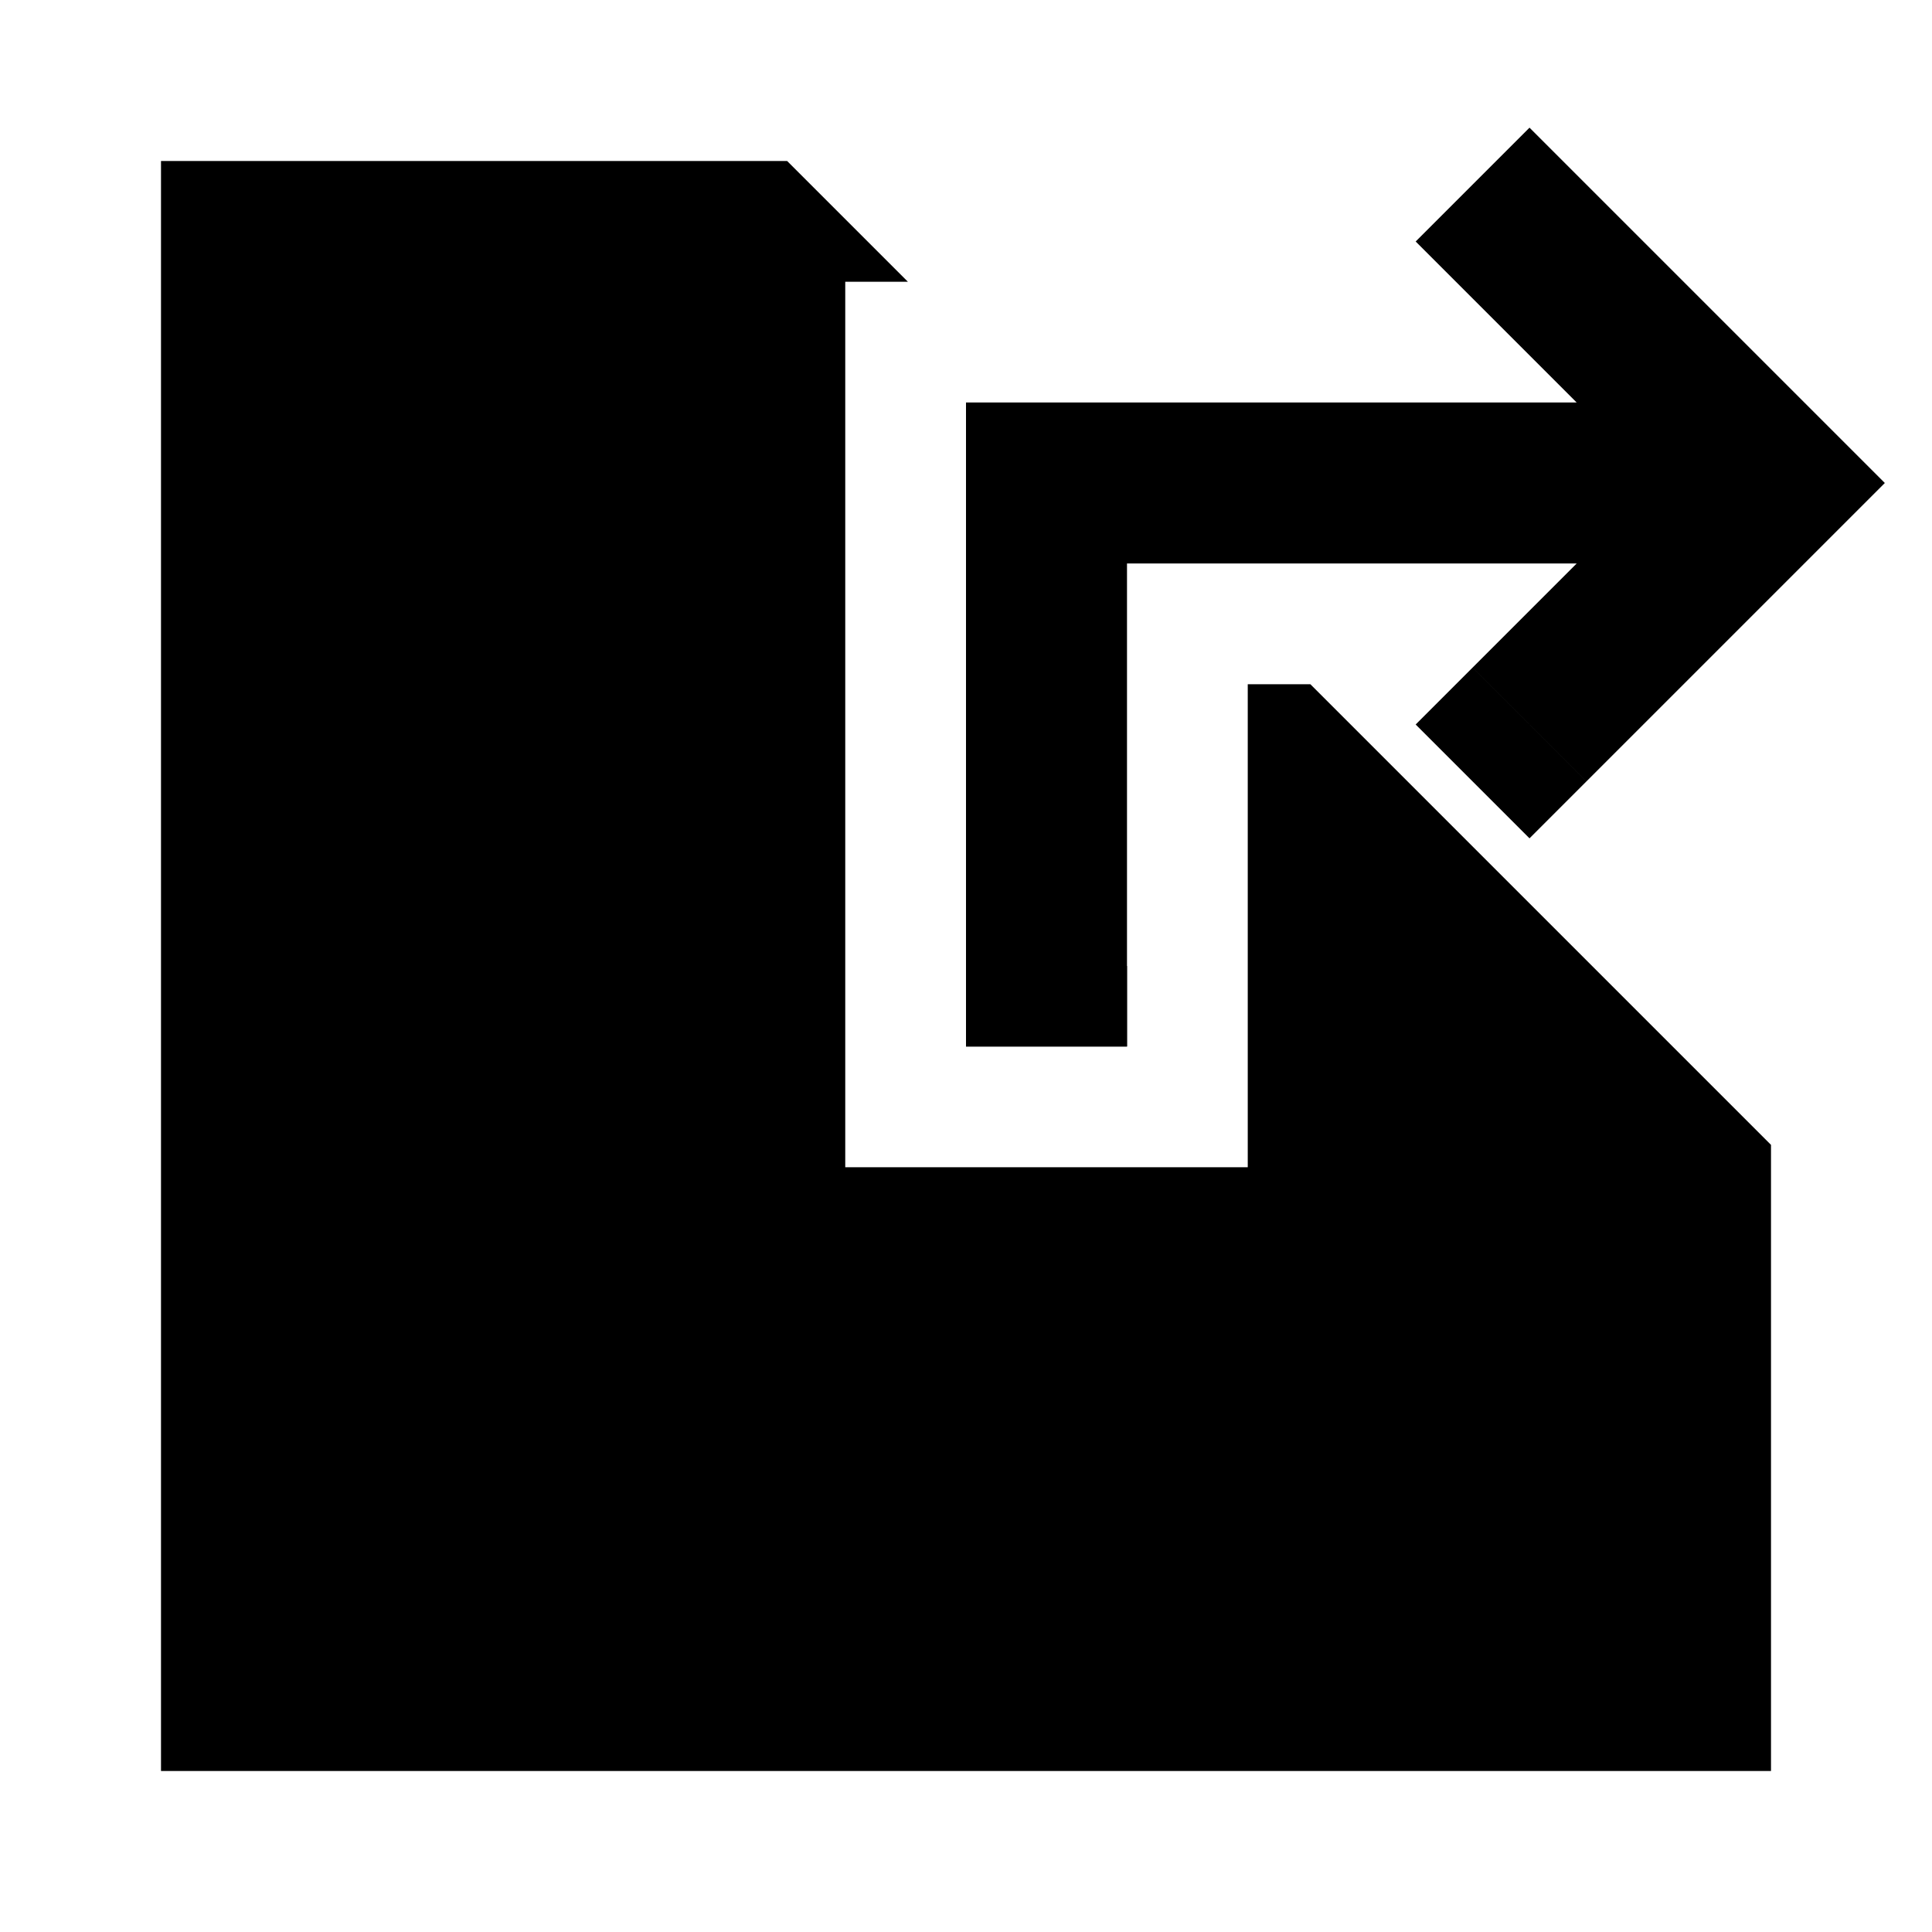 <svg xmlns="http://www.w3.org/2000/svg" width="24" height="24" fill="none" viewBox="0 0 24 24">
  <path fill="currentColor" fill-rule="evenodd" d="M22 14.222V22H2V2h7.778l1.5 1.5H10.5v11h5v-6h.778L22 14.222ZM14 12v1h-2v-1h2Z" clip-rule="evenodd"/>
  <path fill="currentColor" d="m22 6 .707.707.707-.707-.707-.707L22 6Zm-9 0V5h-1v1h1Zm-1 6v1h2v-1h-2Zm7.707-9.707L19 1.586 17.586 3l.707.707 1.414-1.414Zm-1.414 6L17.586 9 19 10.414l.707-.707-1.414-1.414ZM22 5h-9v2h9V5ZM12 6v6h2V6h-2Zm6.293-2.293 3 3 1.414-1.414-3-3-1.414 1.414Zm3 1.586-3 3 1.414 1.414 3-3-1.414-1.414Z"/>
</svg>
